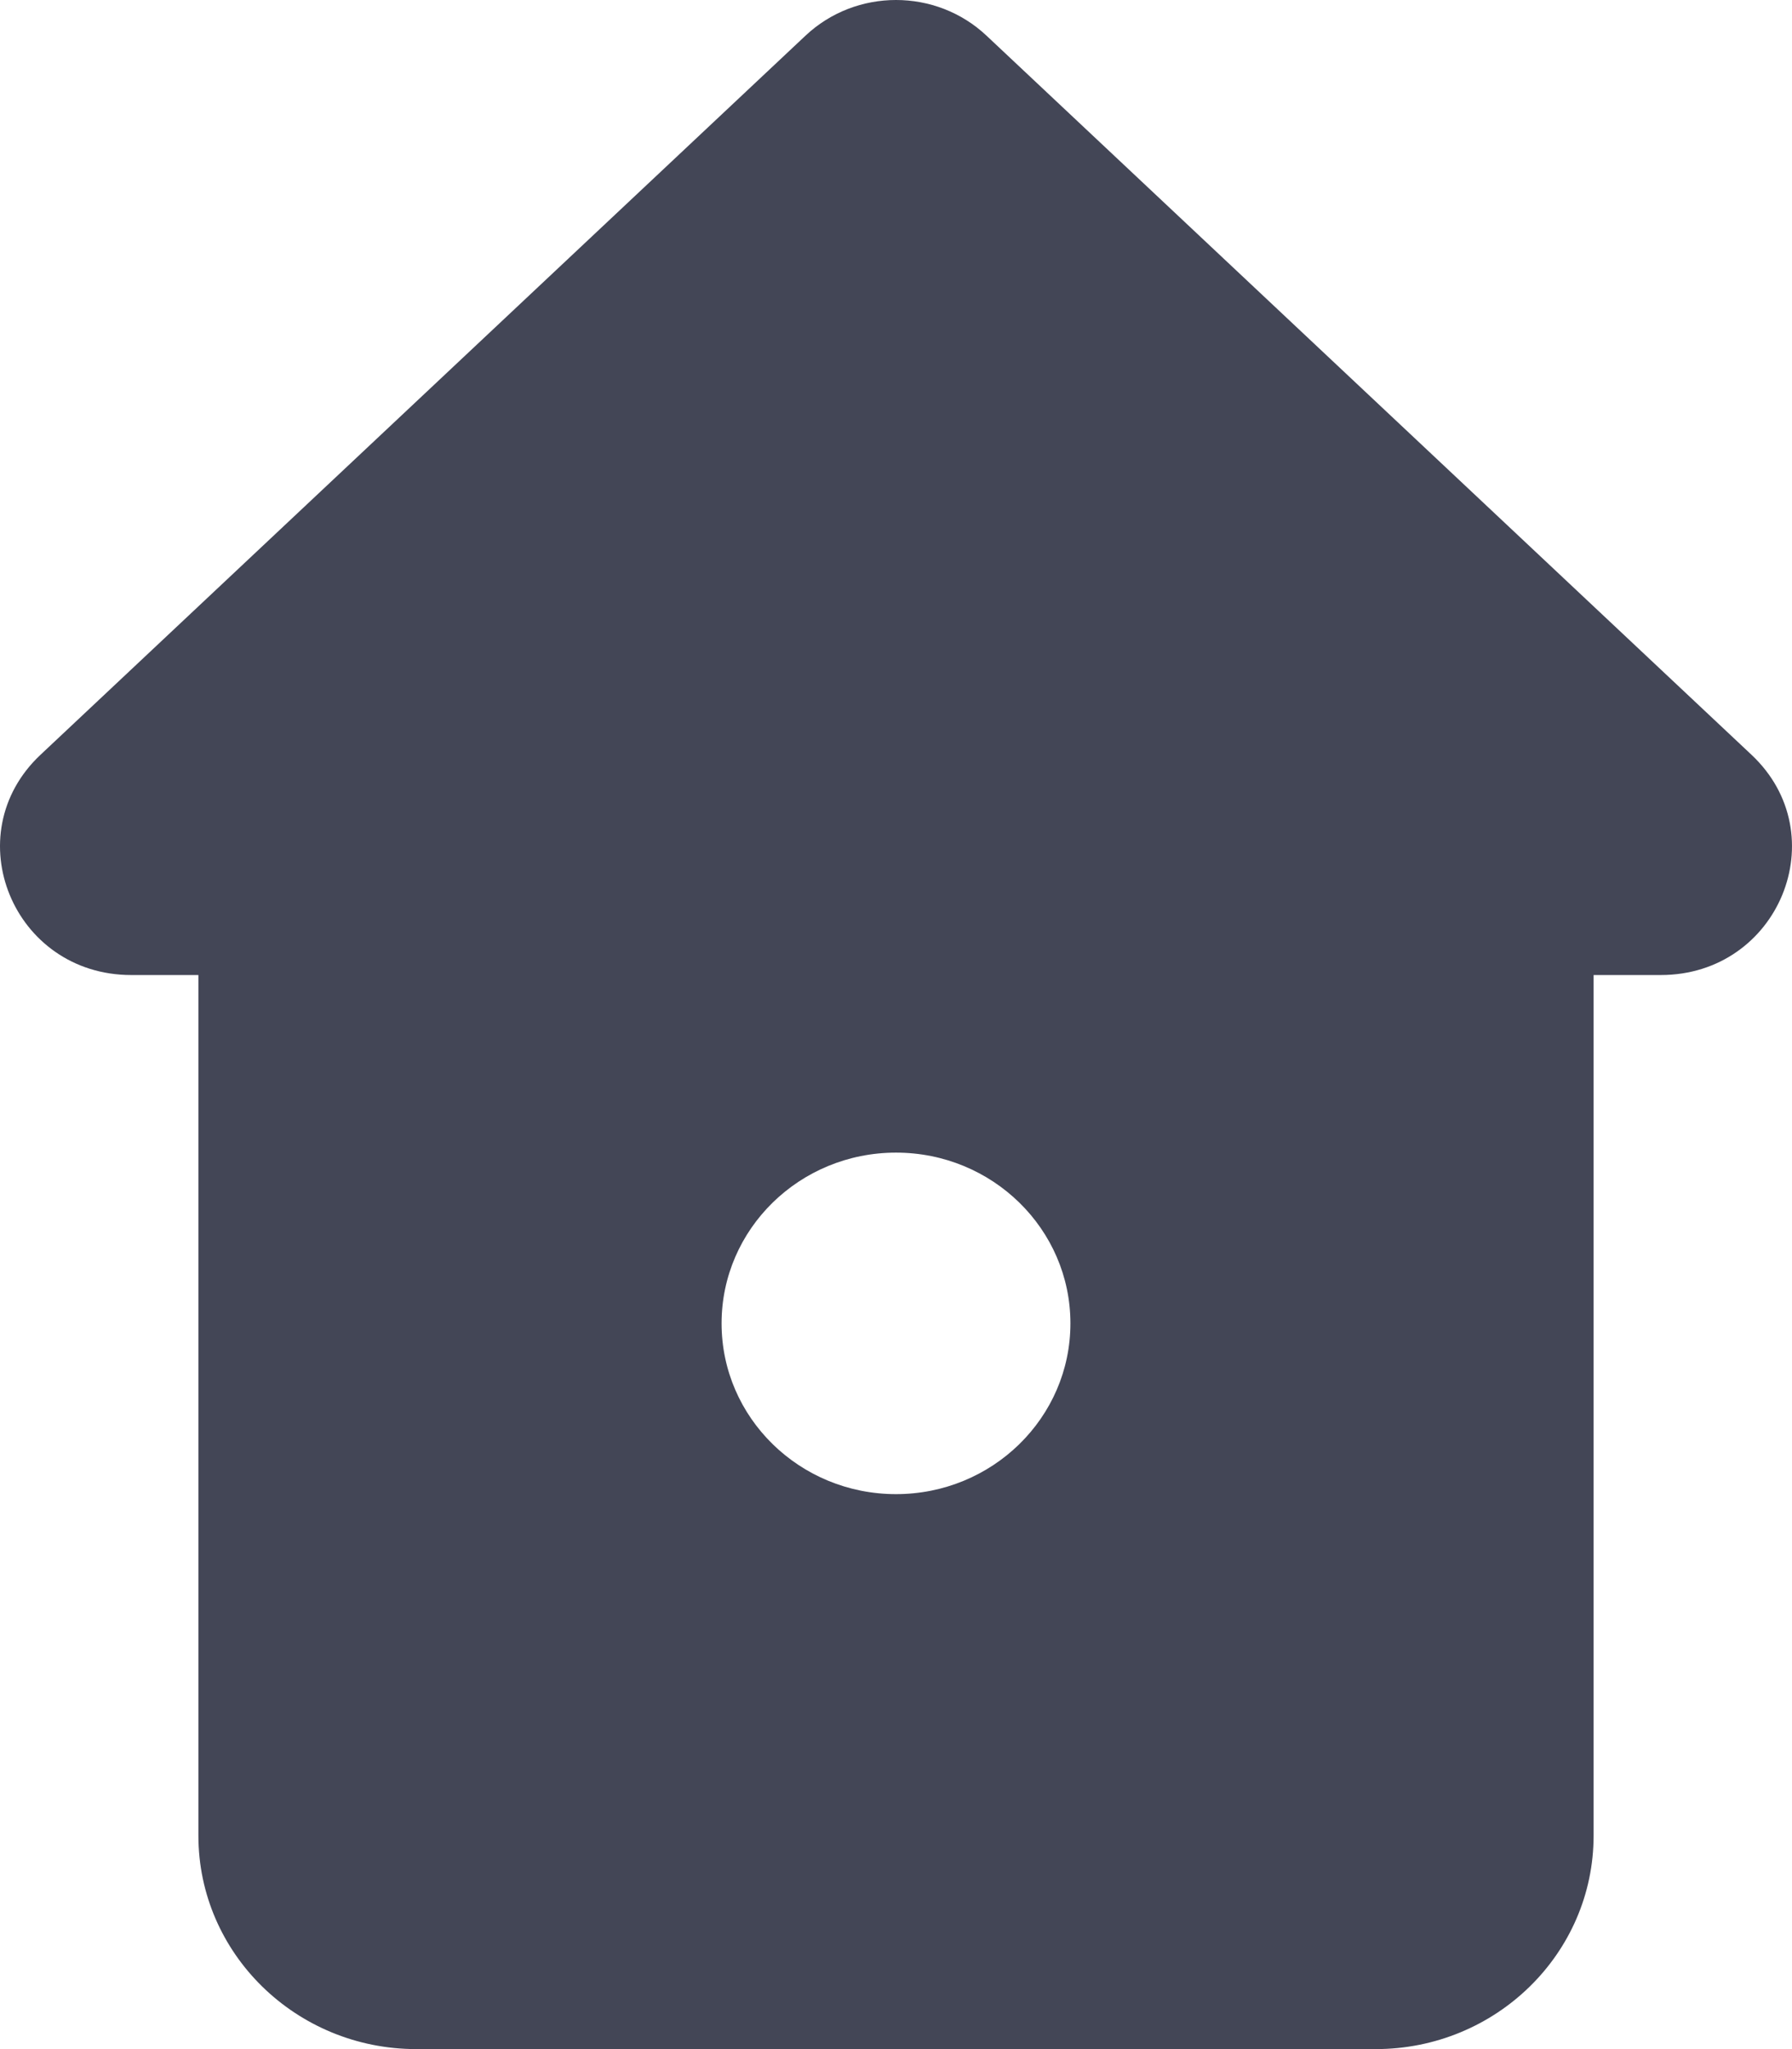 <?xml version="1.0" encoding="UTF-8"?>
<svg width="21px" height="24px" viewBox="0 0 21 24" version="1.1" xmlns="http://www.w3.org/2000/svg" xmlns:xlink="http://www.w3.org/1999/xlink">
    <!-- Generator: Sketch 51 (57462) - http://www.bohemiancoding.com/sketch -->
    <title>ic_home</title>
    <desc>Created with Sketch.</desc>
    <defs></defs>
    <g id="zsinagogo_app" stroke="none" stroke-width="1" fill="none" fill-rule="evenodd">
        <g id="main" transform="translate(-28, -907)">
            <rect fill="#FFFFFF" x="0" y="0" width="375" height="941"></rect>
            <g id="Group-10" transform="translate(0, 896)" fill="#434656">
                <g id="UI-Bars-/-Tab-bar">
                    <g id="icon/home" transform="translate(23, 8)">
                        <path d="M15.5,20.5 C14.371,20.5 13.456,19.605 13.456,18.5 C13.456,17.395 14.371,16.5 15.5,16.5 C16.629,16.5 17.544,17.395 17.544,18.5 C17.544,19.605 16.629,20.5 15.5,20.5 Z M25.525,11.84 L16.563,3.42 C15.97,2.86 15.03,2.86 14.437,3.42 L5.475,11.84 C4.479,12.775 5.153,14.42 6.538,14.42 L7.325,14.42 L7.325,24.5 C7.325,25.88 8.469,27 9.879,27 L21.121,27 C22.531,27 23.675,25.88 23.675,24.5 L23.675,14.42 L24.462,14.42 C25.847,14.42 26.521,12.775 25.525,11.84 Z" id="Fill-297"></path>
                    </g>
                </g>
            </g>
        </g>
    </g>
</svg>